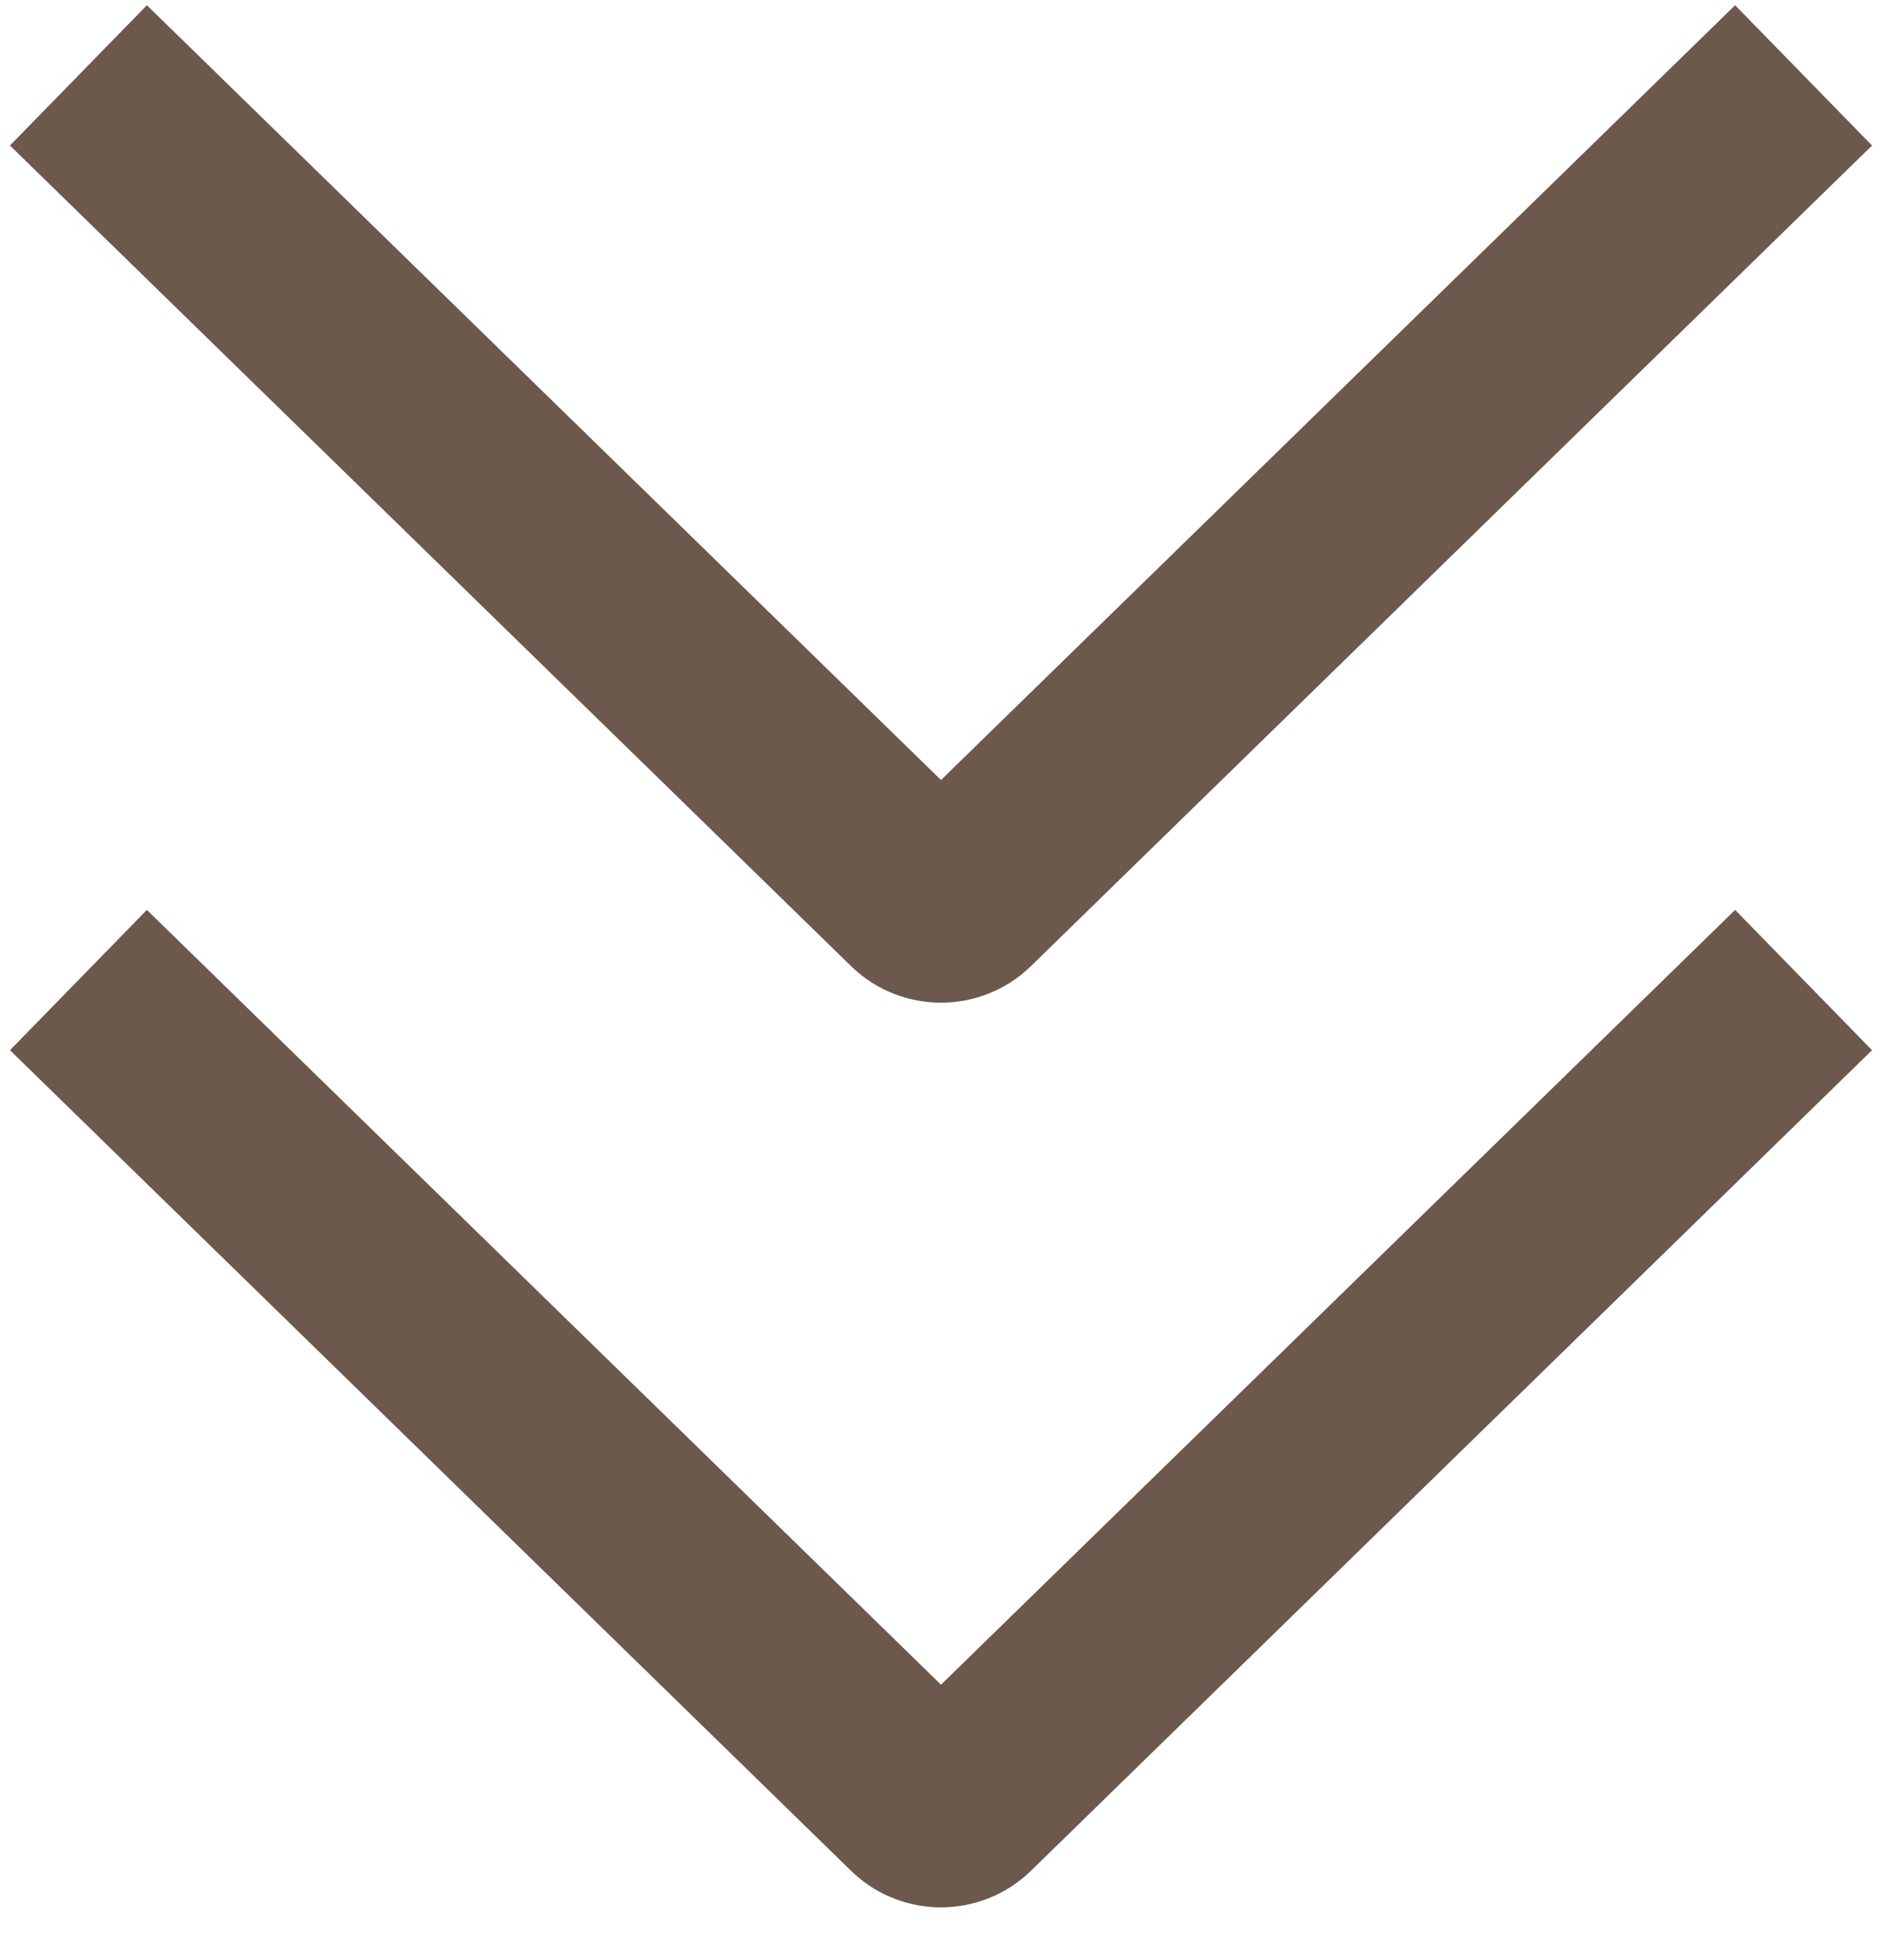 <svg width="48" height="50" viewBox="0 0 48 50" fill="none" xmlns="http://www.w3.org/2000/svg">
<path d="M46 1.923L24.541 22.862C24.247 23.149 23.753 23.149 23.459 22.862L2 1.923" stroke="#6C584C" stroke-width="5" stroke-linejoin="round"/>
<path d="M46 25L24.541 45.939C24.247 46.226 23.753 46.226 23.459 45.939L2 25" stroke="#6C584C" stroke-width="5" stroke-linejoin="round"/>
</svg>
